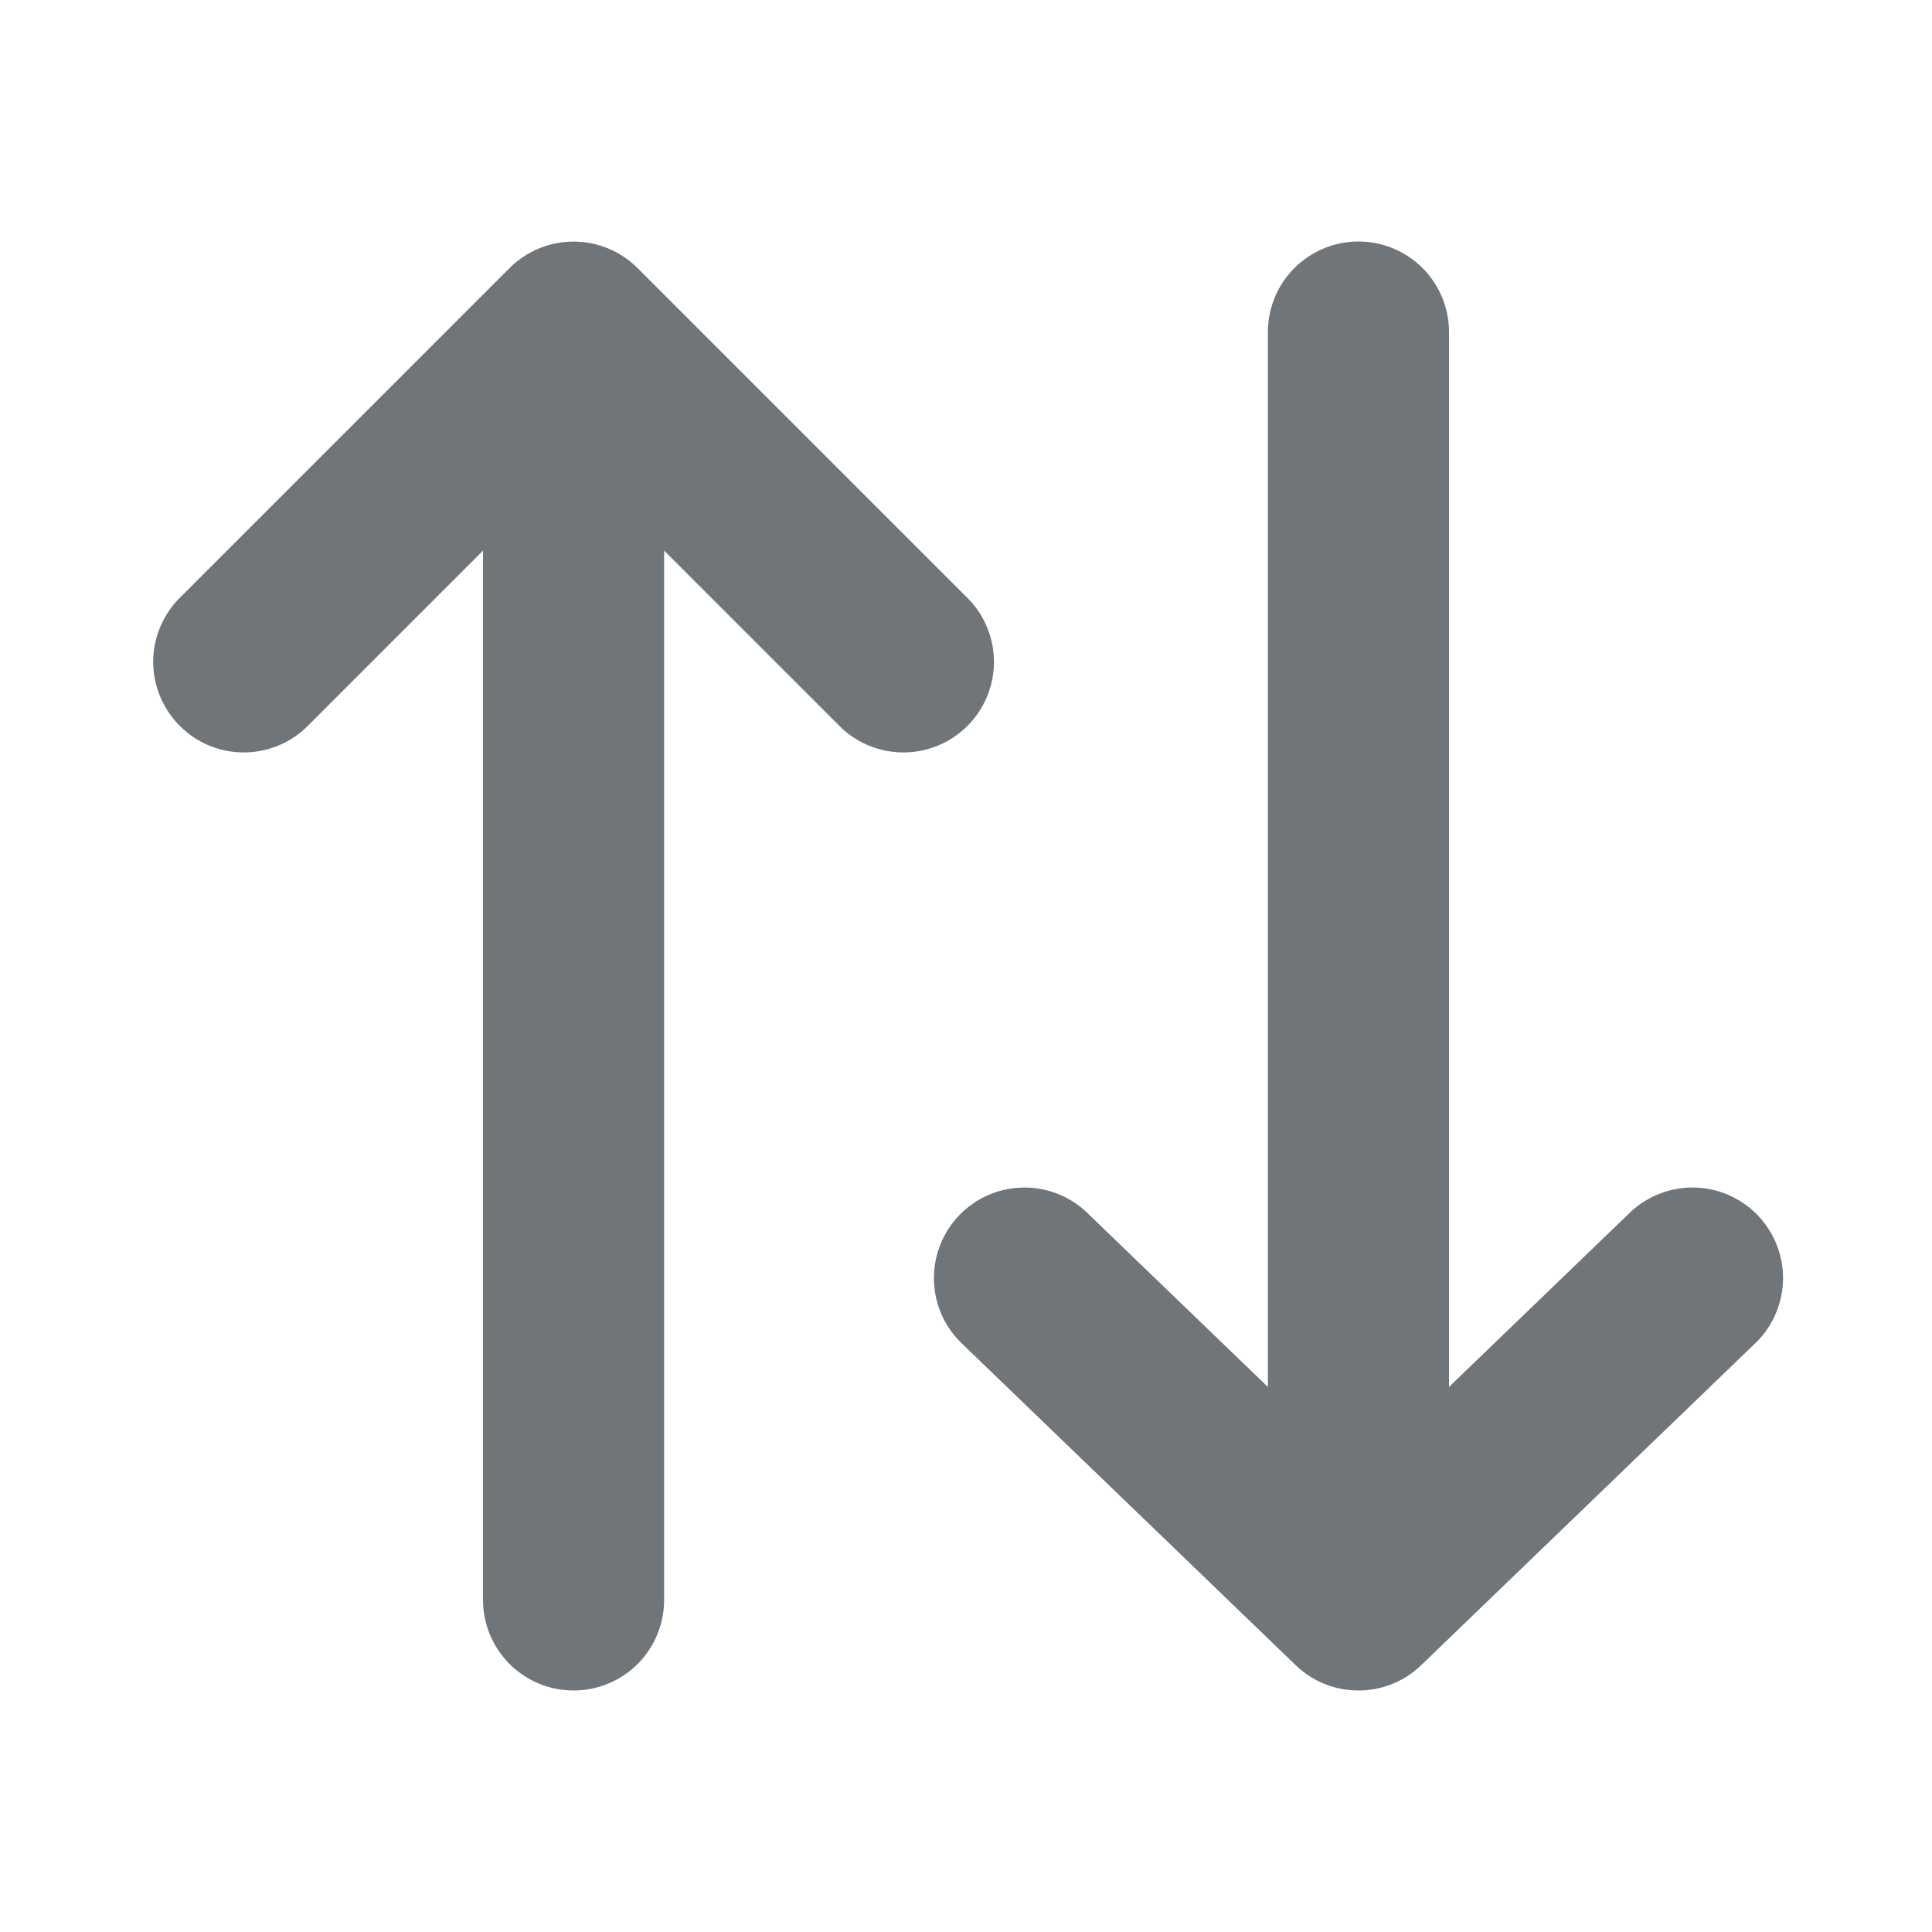 <svg width="24" height="24" viewBox="0 0 24 24" fill="none" xmlns="http://www.w3.org/2000/svg">
<g id="icon/sort">
<path id="Vector" d="M16.095 20.685C16.53 21.105 17.22 21.105 17.655 20.685L21.78 16.71C21.892 16.609 21.982 16.486 22.045 16.35C22.108 16.213 22.144 16.065 22.149 15.915C22.154 15.764 22.129 15.614 22.075 15.474C22.021 15.333 21.939 15.205 21.835 15.096C21.73 14.988 21.605 14.902 21.467 14.842C21.328 14.783 21.179 14.752 21.029 14.752C20.878 14.751 20.729 14.781 20.59 14.839C20.451 14.897 20.326 14.982 20.22 15.09L18 17.229V4.125C18 3.827 17.882 3.54 17.671 3.329C17.46 3.119 17.174 3 16.875 3C16.577 3 16.291 3.119 16.08 3.329C15.869 3.54 15.75 3.827 15.75 4.125V17.229L13.53 15.09C13.425 14.982 13.299 14.897 13.16 14.839C13.021 14.781 12.872 14.751 12.722 14.752C12.571 14.752 12.422 14.783 12.284 14.842C12.145 14.902 12.02 14.988 11.916 15.096C11.811 15.205 11.73 15.333 11.676 15.474C11.622 15.614 11.597 15.764 11.602 15.915C11.607 16.065 11.642 16.213 11.705 16.35C11.769 16.486 11.859 16.609 11.97 16.71L16.095 20.685ZM7.92 3.33C7.709 3.119 7.423 3.001 7.125 3.001C6.827 3.001 6.541 3.119 6.33 3.33L2.205 7.455C2.007 7.668 1.898 7.95 1.903 8.242C1.909 8.533 2.027 8.811 2.233 9.017C2.439 9.224 2.717 9.342 3.008 9.347C3.3 9.352 3.582 9.244 3.795 9.045L6 6.84V19.875C6 20.173 6.119 20.459 6.33 20.671C6.541 20.881 6.827 21 7.125 21C7.424 21 7.71 20.881 7.921 20.671C8.132 20.459 8.25 20.173 8.25 19.875V6.84L10.455 9.045C10.668 9.244 10.951 9.352 11.242 9.347C11.534 9.342 11.812 9.224 12.018 9.017C12.224 8.811 12.342 8.533 12.347 8.242C12.352 7.95 12.244 7.668 12.045 7.455L7.92 3.33Z" fill="#707579"/>
</g>
</svg>
